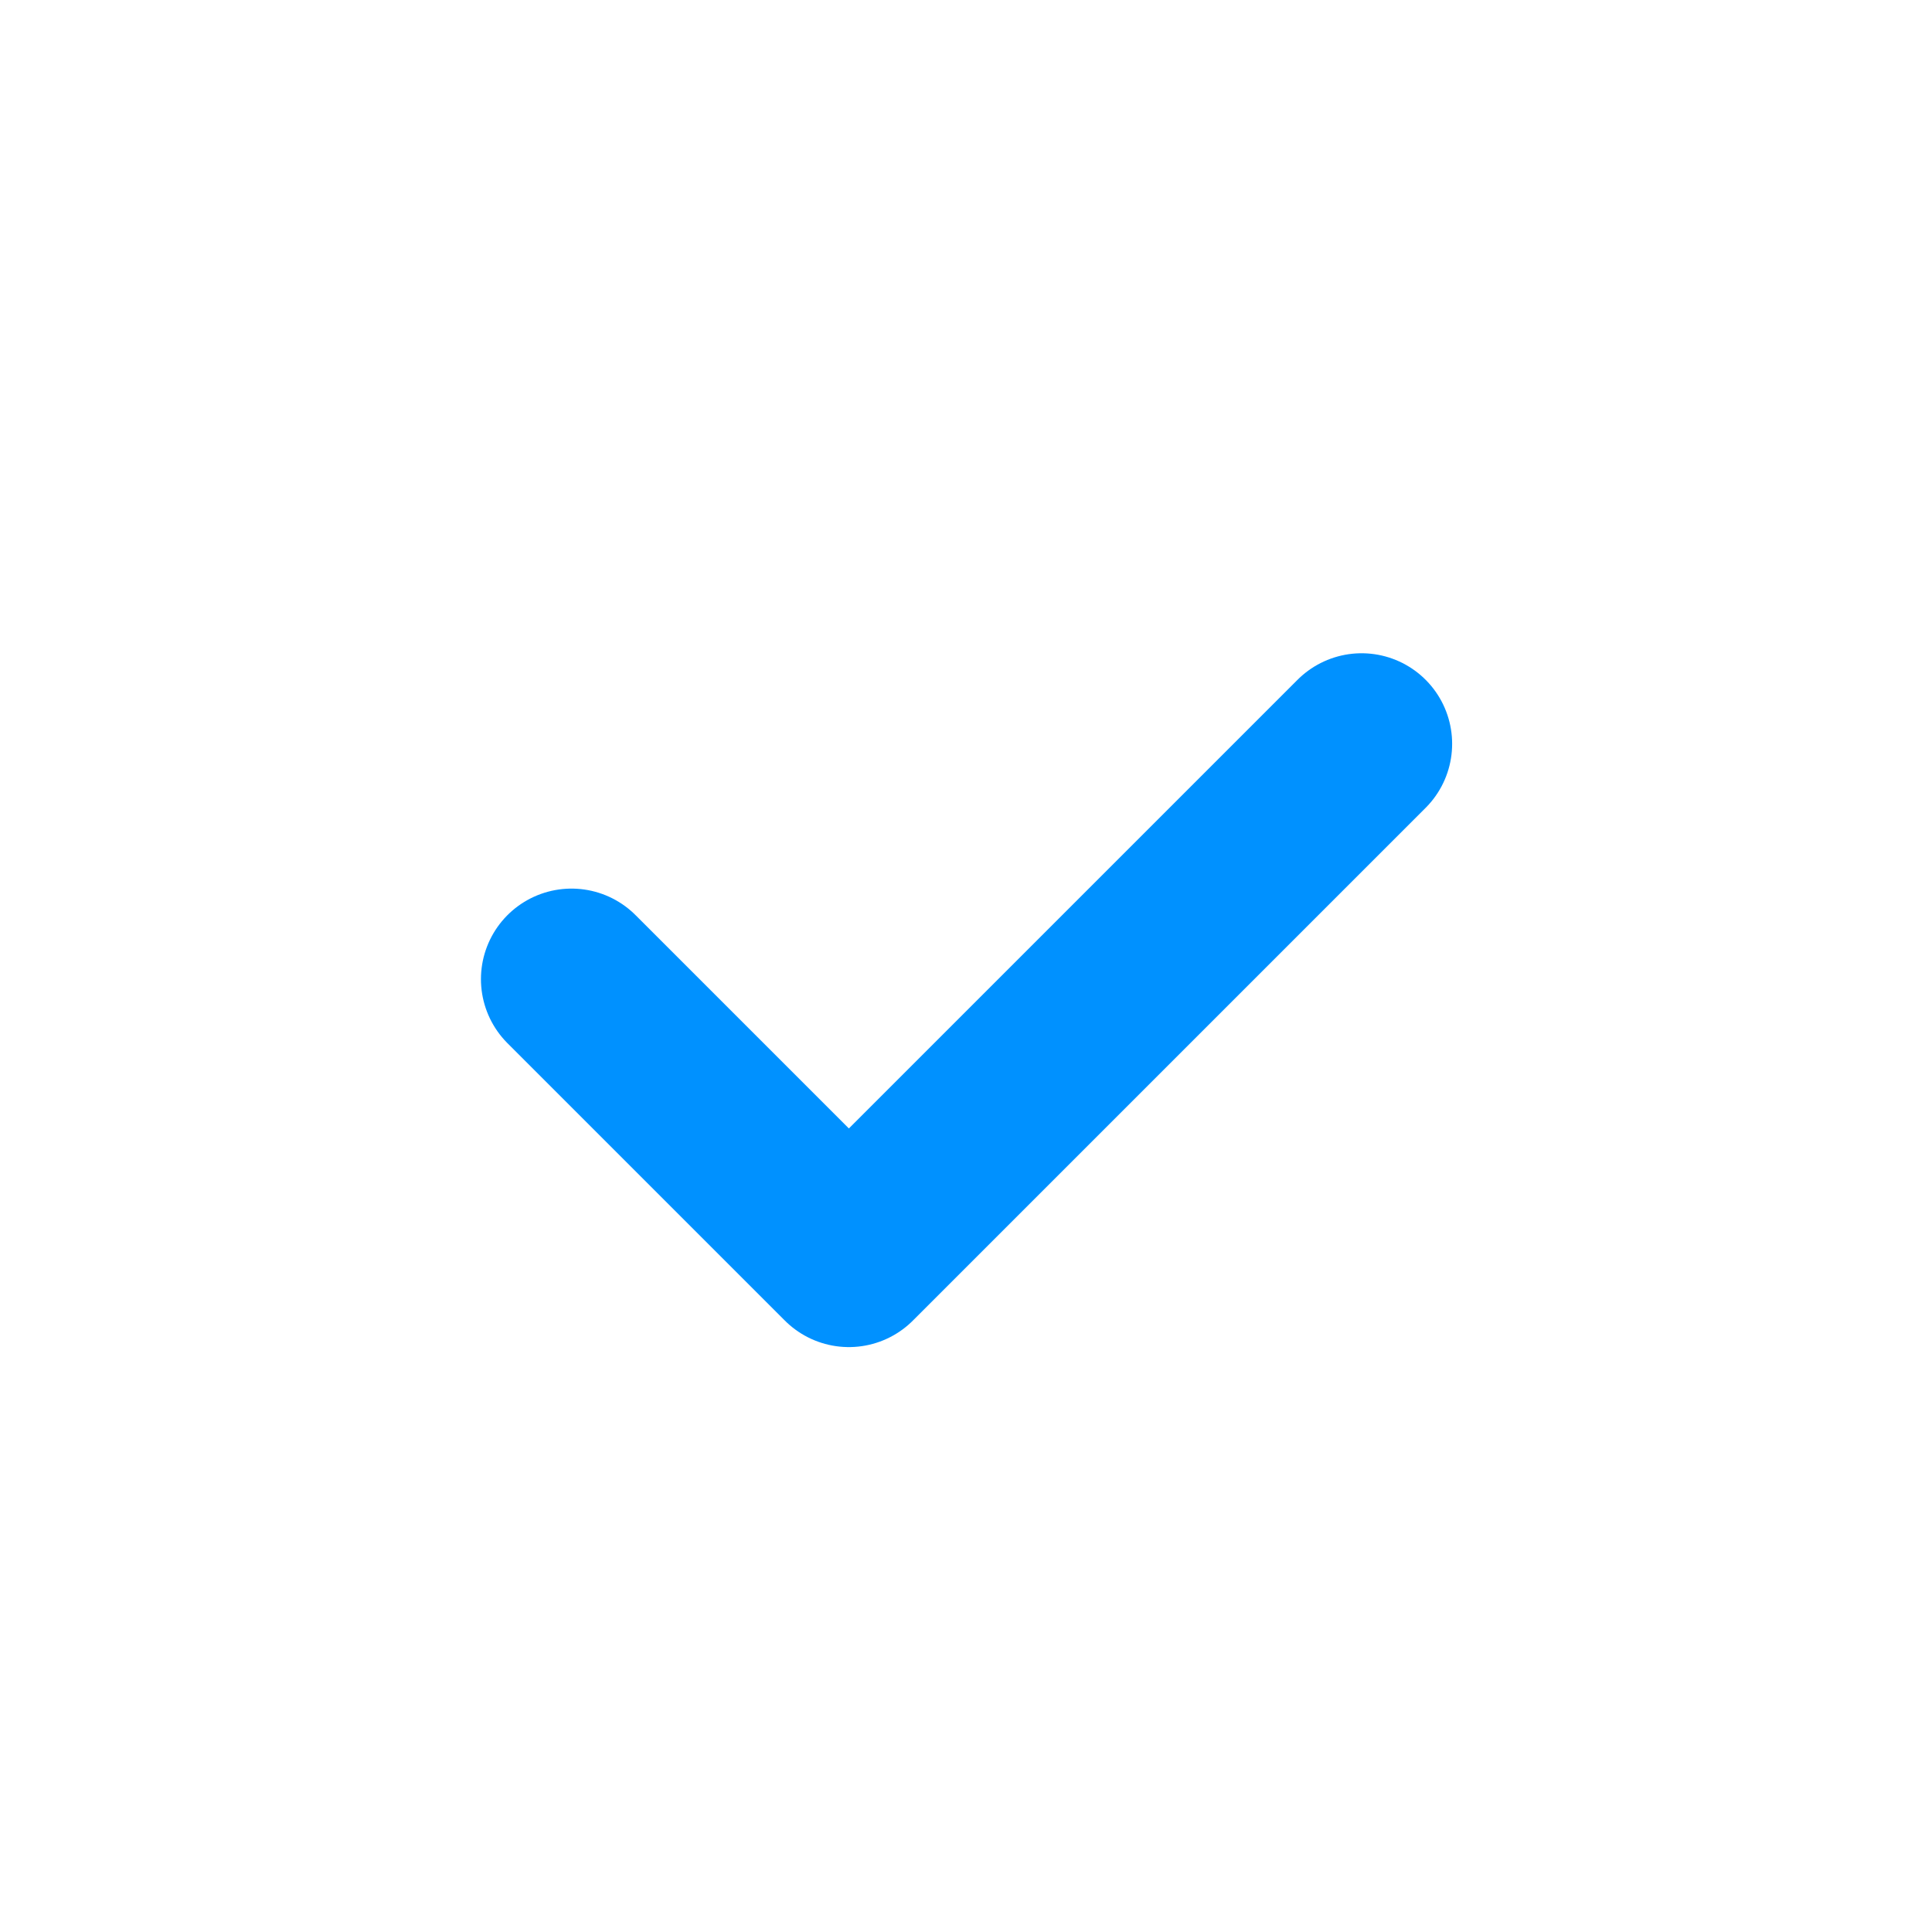 <svg width="16" height="16" viewBox="0 0 16 16" fill="none" xmlns="http://www.w3.org/2000/svg">
    <path d="M4.733 8.109L7.03 10.406L11.276 6.16" stroke="#0091FF" stroke-width="1.5" stroke-linecap="round" stroke-linejoin="round"/>
</svg>
